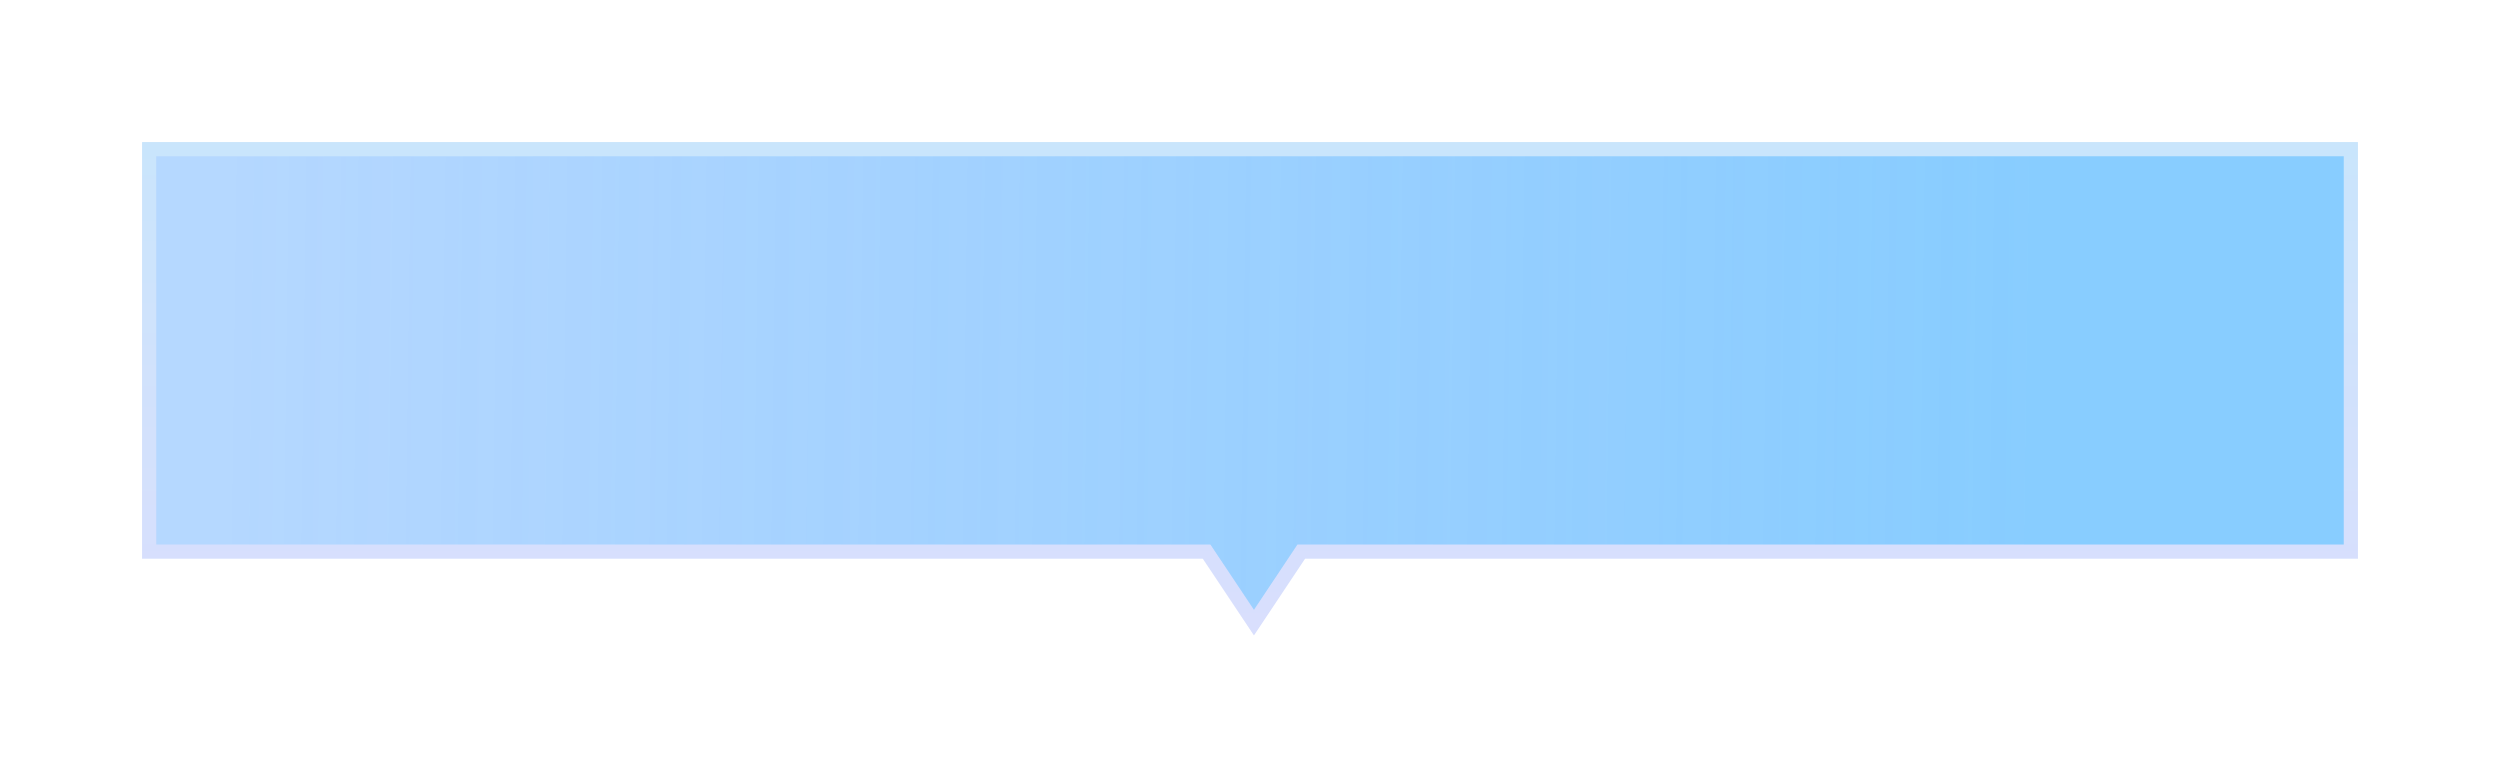 <?xml version="1.0" encoding="UTF-8"?>
<svg width="105.6px" height="32.841px" viewBox="0 0 105.6 32.841" version="1.1" xmlns="http://www.w3.org/2000/svg" xmlns:xlink="http://www.w3.org/1999/xlink">
    <title>形状结合</title>
    <defs>
        <filter x="-11.1%" y="-8.1%" width="122.2%" height="119.7%" filterUnits="objectBoundingBox" id="filter-1">
            <feOffset dx="0" dy="2" in="SourceAlpha" result="shadowOffsetOuter1"></feOffset>
            <feGaussianBlur stdDeviation="3" in="shadowOffsetOuter1" result="shadowBlurOuter1"></feGaussianBlur>
            <feColorMatrix values="0 0 0 0 0   0 0 0 0 0   0 0 0 0 0  0 0 0 0.822 0" type="matrix" in="shadowBlurOuter1" result="shadowMatrixOuter1"></feColorMatrix>
            <feMerge>
                <feMergeNode in="shadowMatrixOuter1"></feMergeNode>
                <feMergeNode in="SourceGraphic"></feMergeNode>
            </feMerge>
        </filter>
        <linearGradient x1="3.051%" y1="49.876%" x2="85.933%" y2="50.109%" id="linearGradient-2">
            <stop stop-color="#459CFF" stop-opacity="0.592" offset="0%"></stop>
            <stop stop-color="#4DB4FF" offset="100%"></stop>
        </linearGradient>
        <linearGradient x1="50%" y1="0%" x2="50%" y2="100%" id="linearGradient-3">
            <stop stop-color="#AFD8FA" offset="0%"></stop>
            <stop stop-color="#C6CFFC" offset="100%"></stop>
        </linearGradient>
    </defs>
    <g id="页面-1" stroke="none" stroke-width="1" fill="none" fill-rule="evenodd" opacity="0.671" stroke-dasharray="0,0">
        <g id="数据汇聚概览1" transform="translate(-677.7, -485.7)" fill="url(#linearGradient-2)" fill-rule="nonzero" stroke="url(#linearGradient-3)" stroke-width="0.6">
            <g id="编组-14" transform="translate(493, 182)">
                <g id="编组-14备份-4" filter="url(#filter-1)" transform="translate(191, 308)">
                    <path d="M93,0 L93,17 L48.666,17 L46.667,20 L44.666,17 L0,17 L0,0 L93,0 Z" id="形状结合"></path>
                </g>
            </g>
        </g>
    </g>
</svg>